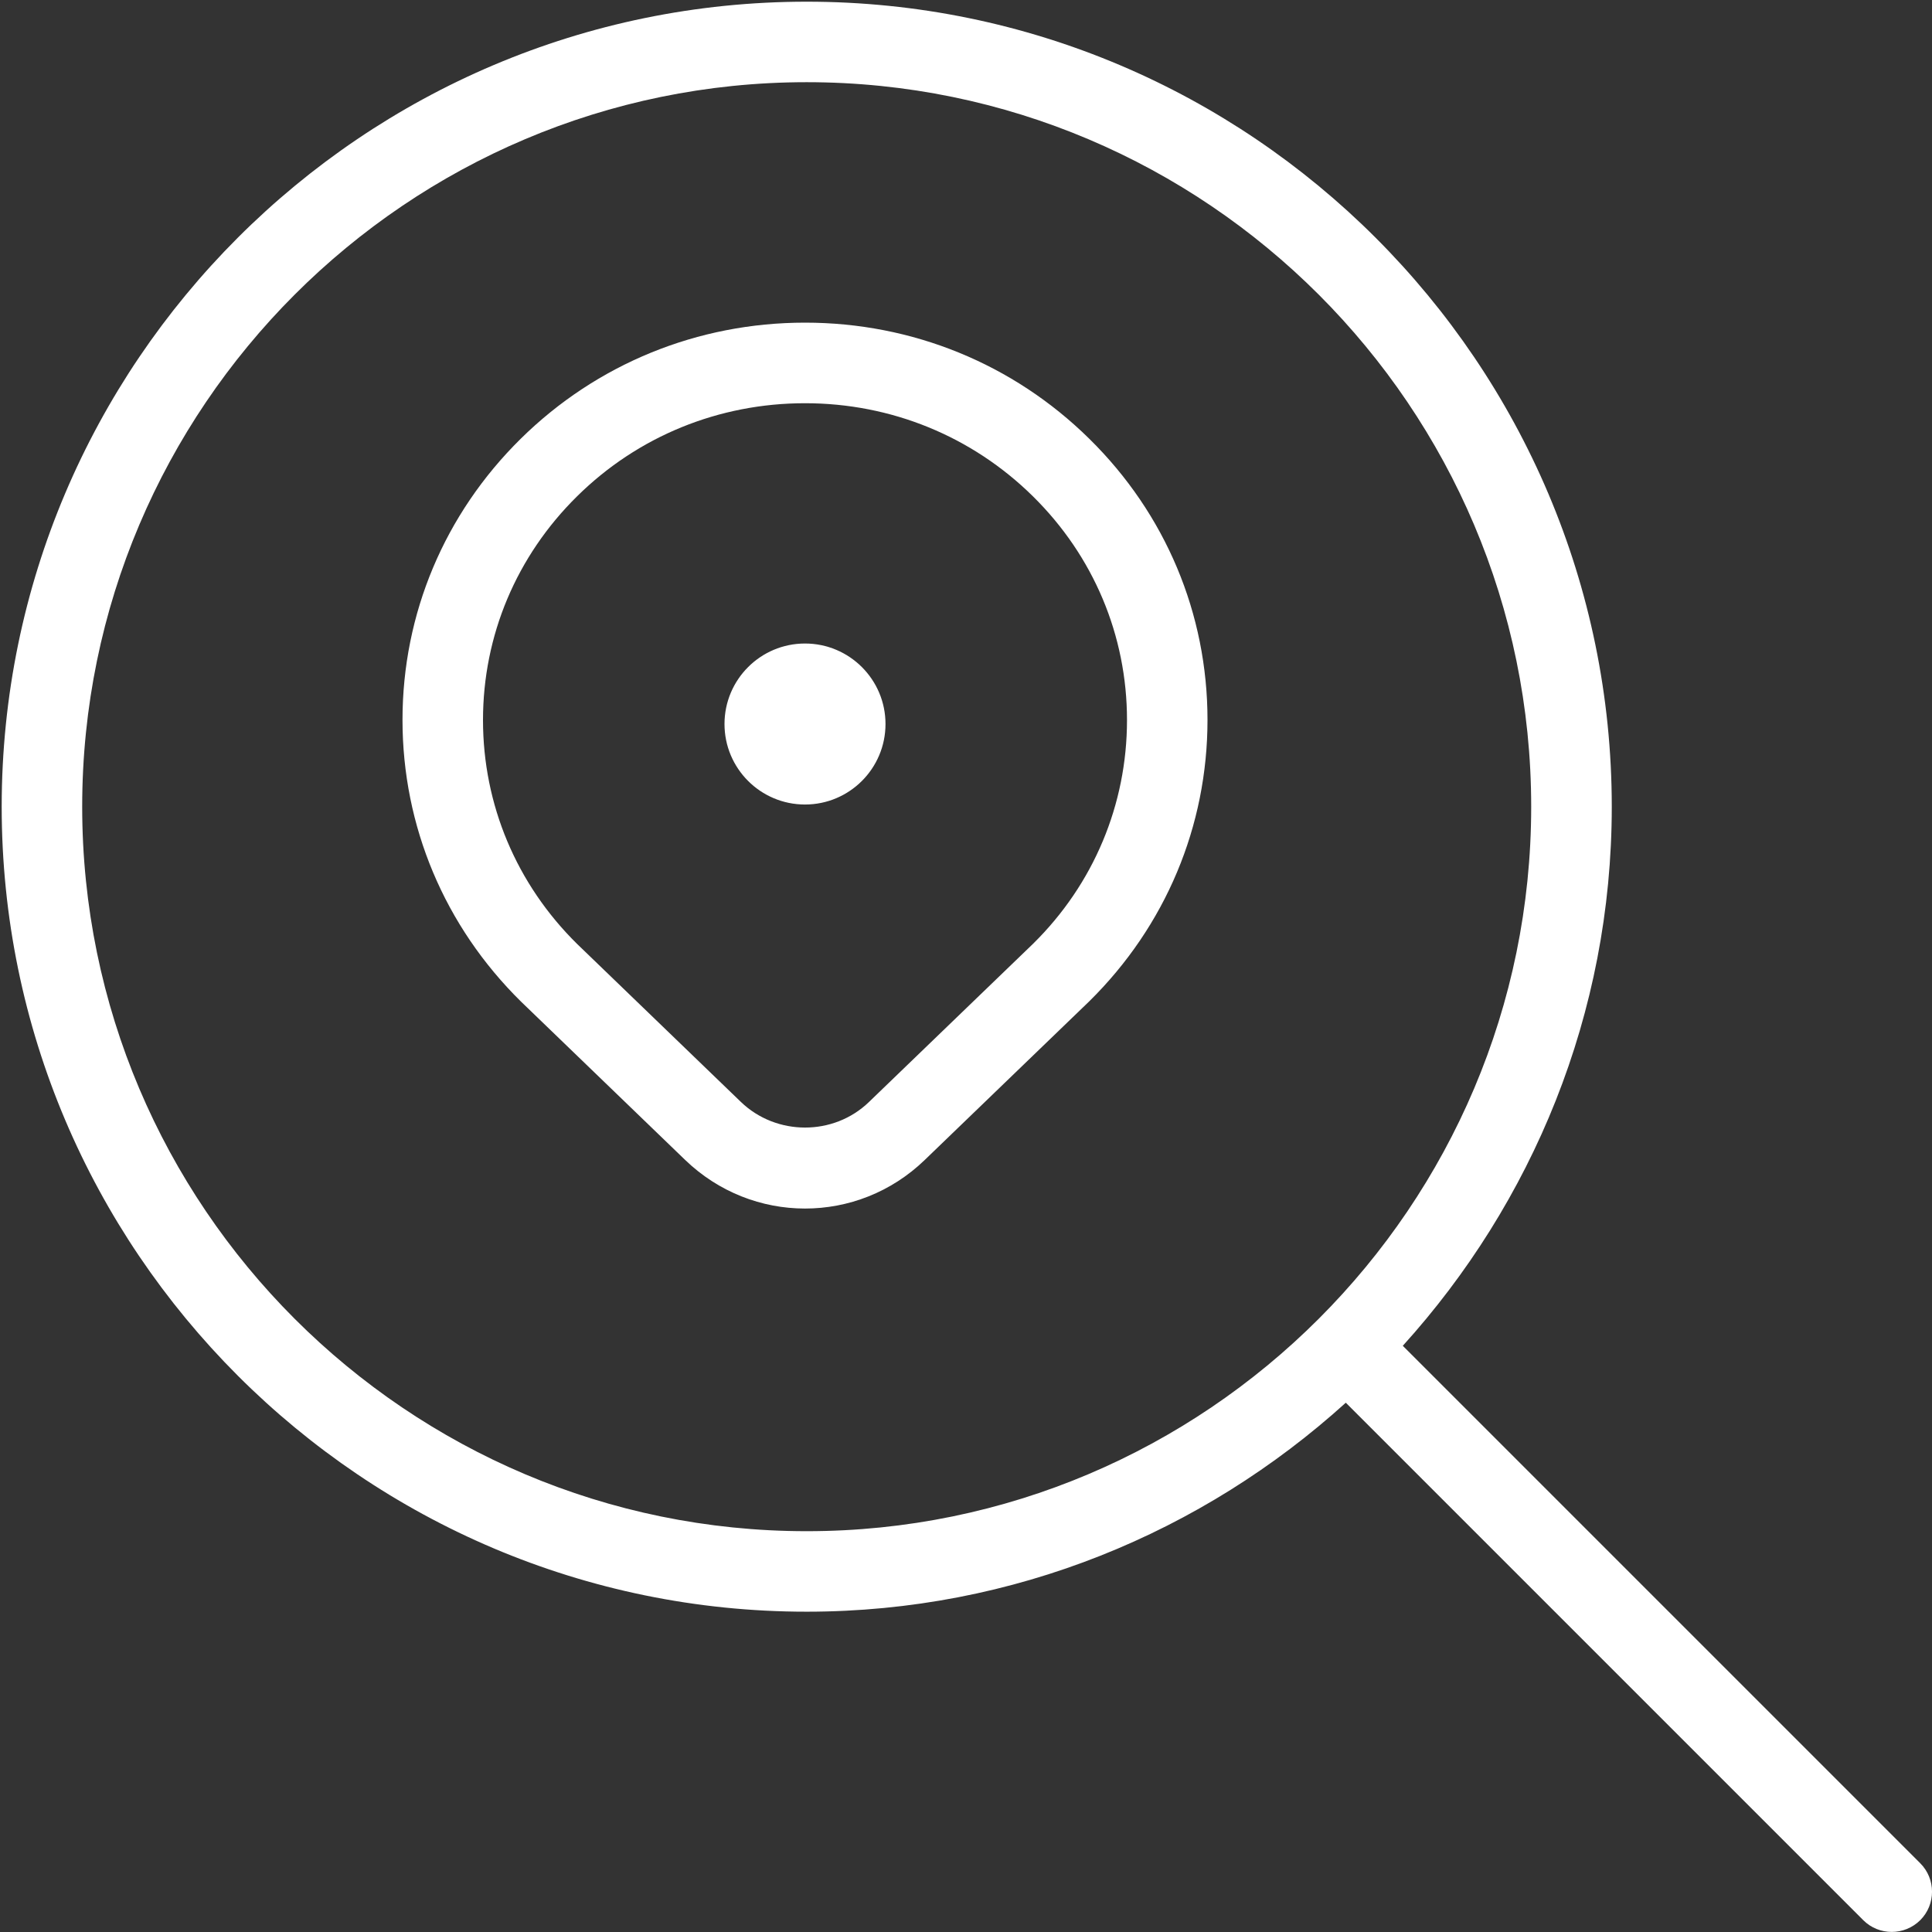 <?xml version="1.0" encoding="UTF-8"?>
<svg xmlns="http://www.w3.org/2000/svg" id="Layer_1" data-name="Layer 1" viewBox="0 0 24 24" width="512" height="512"><rect x="0" y="0" width="24" height="24" fill="#333333" stroke="none"/><path d="M23.854,23.146l-6.428-6.428c1.607-1.775,2.596-4.12,2.596-6.697C20.021,4.508,15.535,.021,10.021,.021S.021,4.508,.021,10.021s4.486,10,10,10c2.577,0,4.922-.989,6.697-2.596l6.428,6.428c.098,.098,.226,.146,.354,.146s.256-.049,.354-.146c.195-.195,.195-.512,0-.707ZM1.021,10.021C1.021,5.059,5.059,1.021,10.021,1.021s9,4.037,9,9-4.037,9-9,9S1.021,14.984,1.021,10.021ZM10,4.008c-1.334,0-2.589,.513-3.532,1.443-.946,.933-1.468,2.173-1.468,3.492s.521,2.562,1.472,3.499l2.039,1.967c.417,.402,.953,.604,1.489,.604s1.071-.201,1.488-.604l2.044-1.971c.947-.934,1.468-2.175,1.468-3.495s-.521-2.56-1.468-3.492c-.944-.931-2.199-1.443-3.532-1.443Zm2.835,7.714l-2.04,1.967c-.439,.425-1.151,.423-1.591,0l-2.035-1.963c-.754-.743-1.169-1.731-1.169-2.781s.415-2.037,1.17-2.781c.755-.745,1.76-1.155,2.83-1.155s2.074,.41,2.831,1.156c.754,.743,1.169,1.73,1.169,2.78s-.415,2.038-1.165,2.777Zm-1.835-2.728c0,.552-.448,1-1,1s-1-.448-1-1,.448-1,1-1,1,.448,1,1Z" fill="rgb(255, 255, 255)"/></svg>
